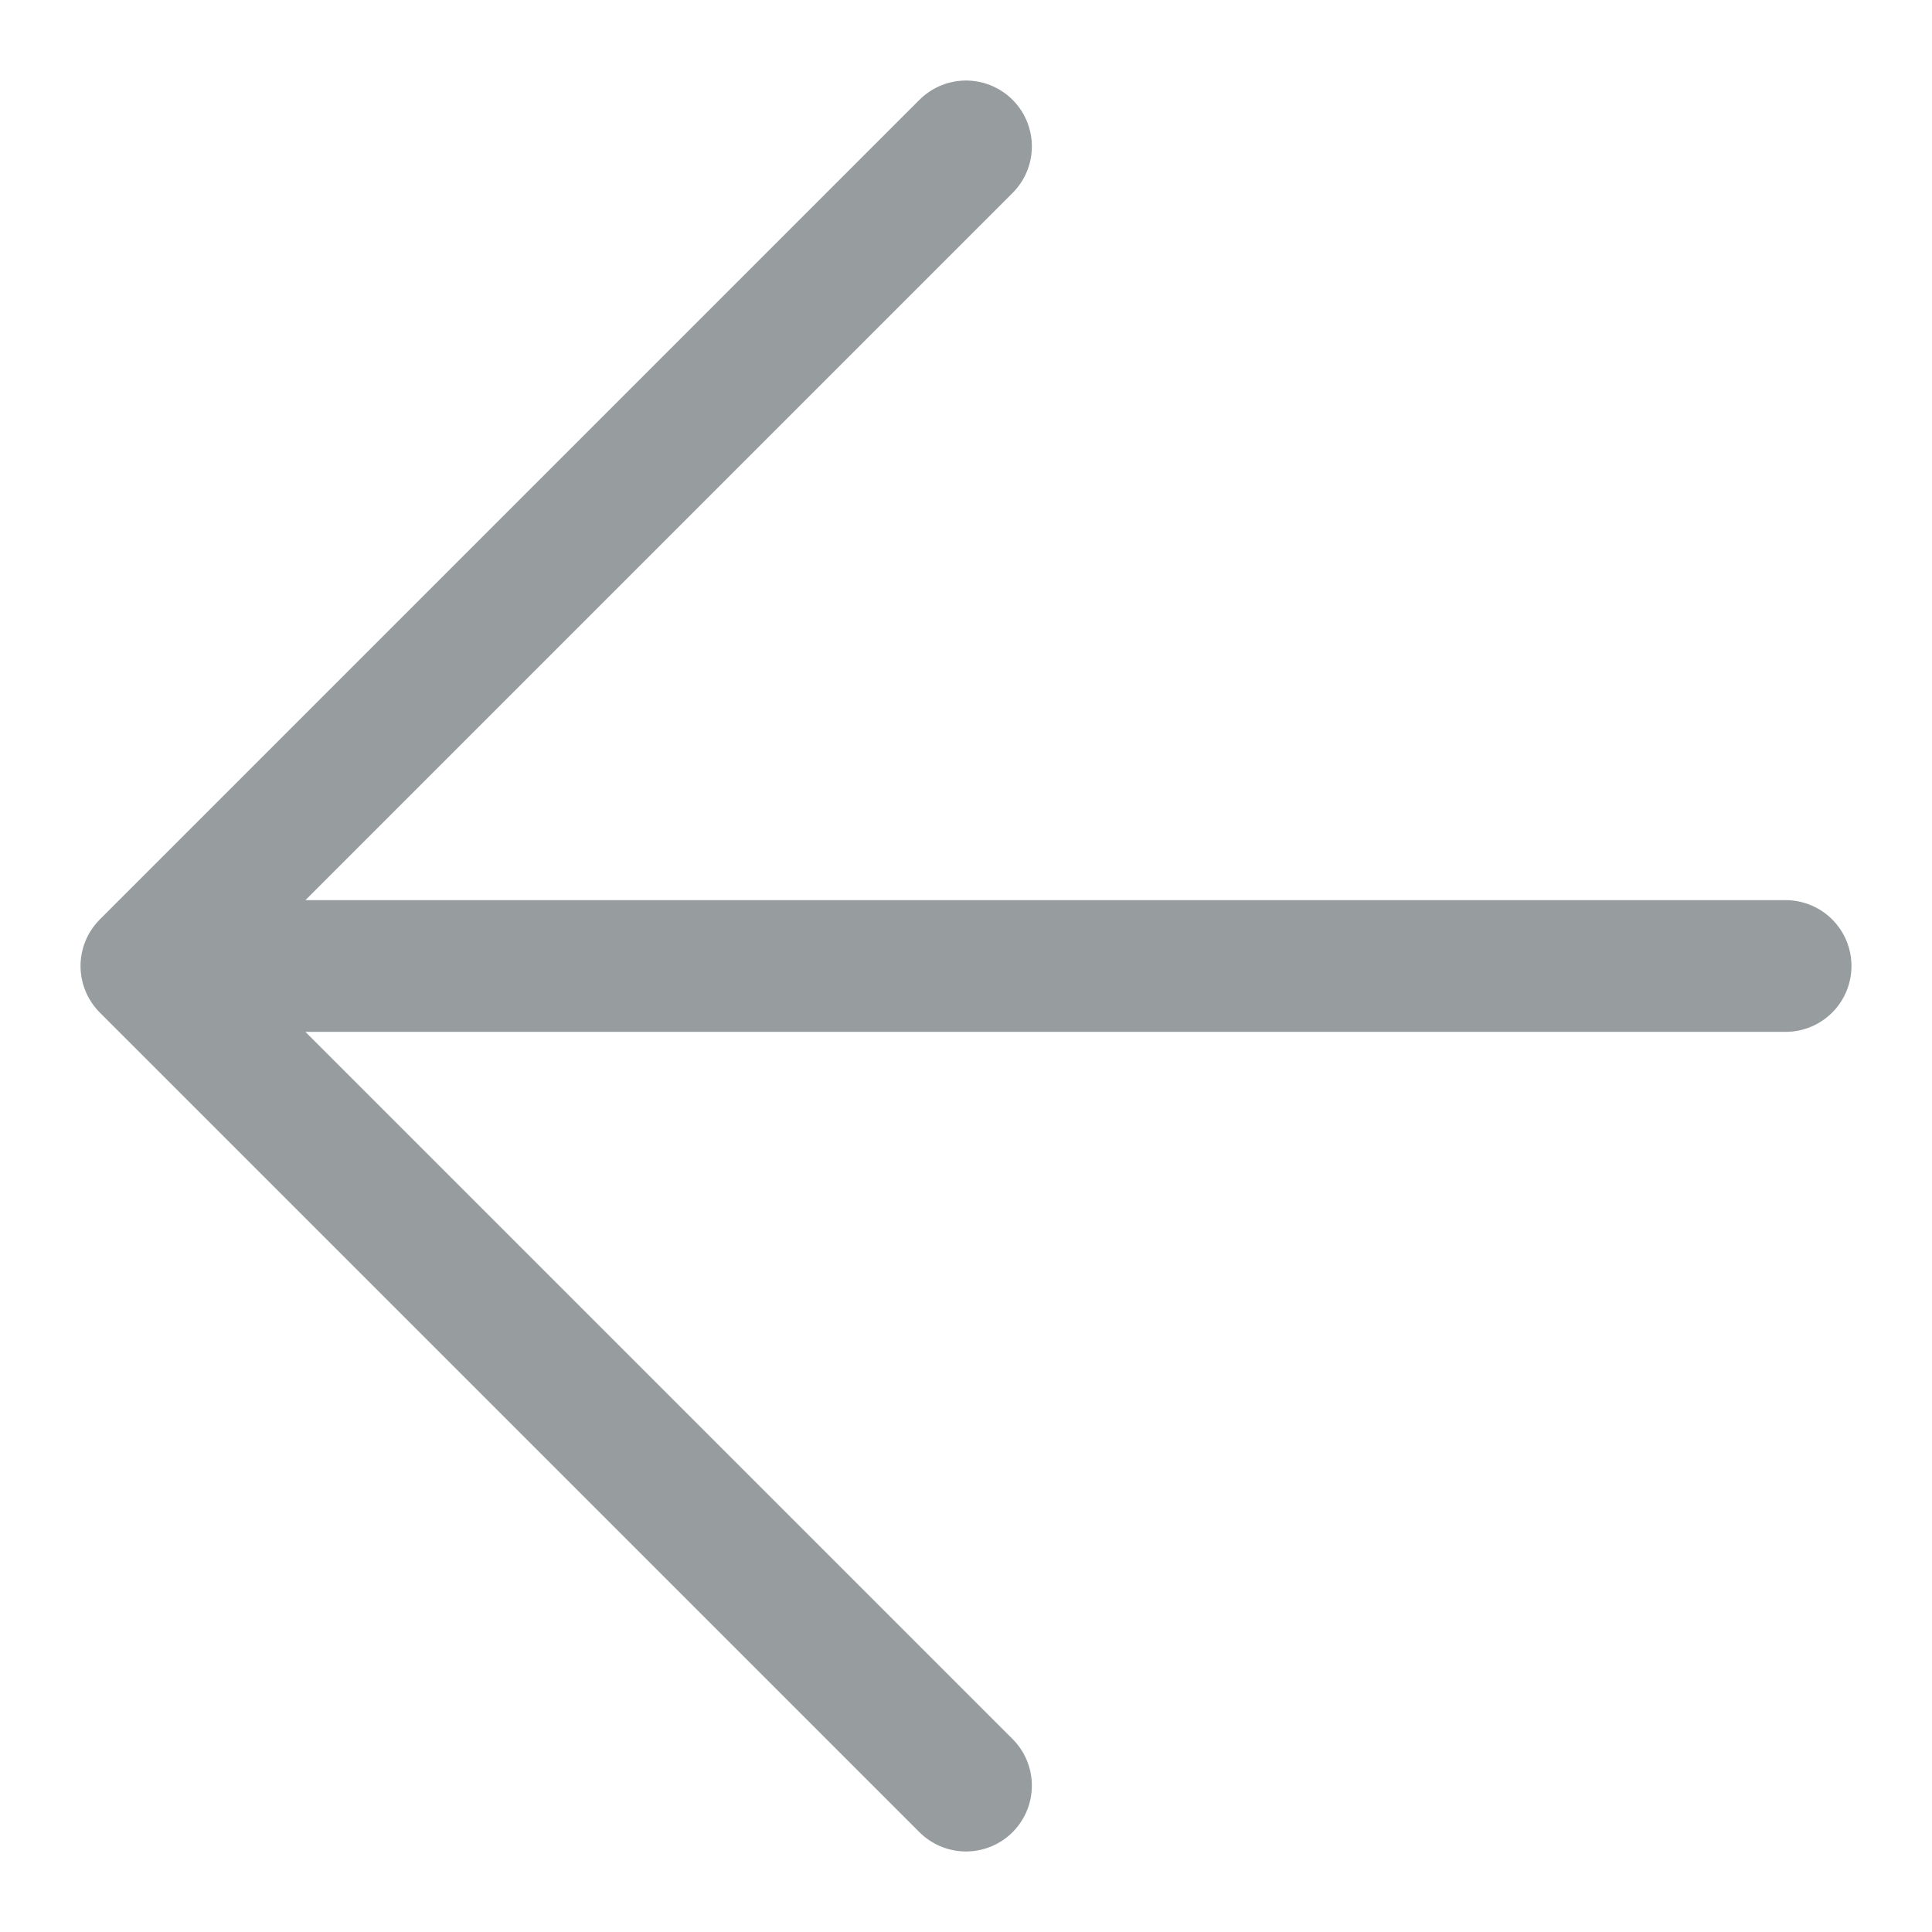 <svg width="22" height="22" viewBox="0 0 22 22" fill="none" xmlns="http://www.w3.org/2000/svg">
<path d="M20.333 11H1.667M1.667 11L11 20.333M1.667 11L11 1.667" stroke="#979C9E" stroke-width="1.5" stroke-linecap="round" stroke-linejoin="round"/>
</svg>
